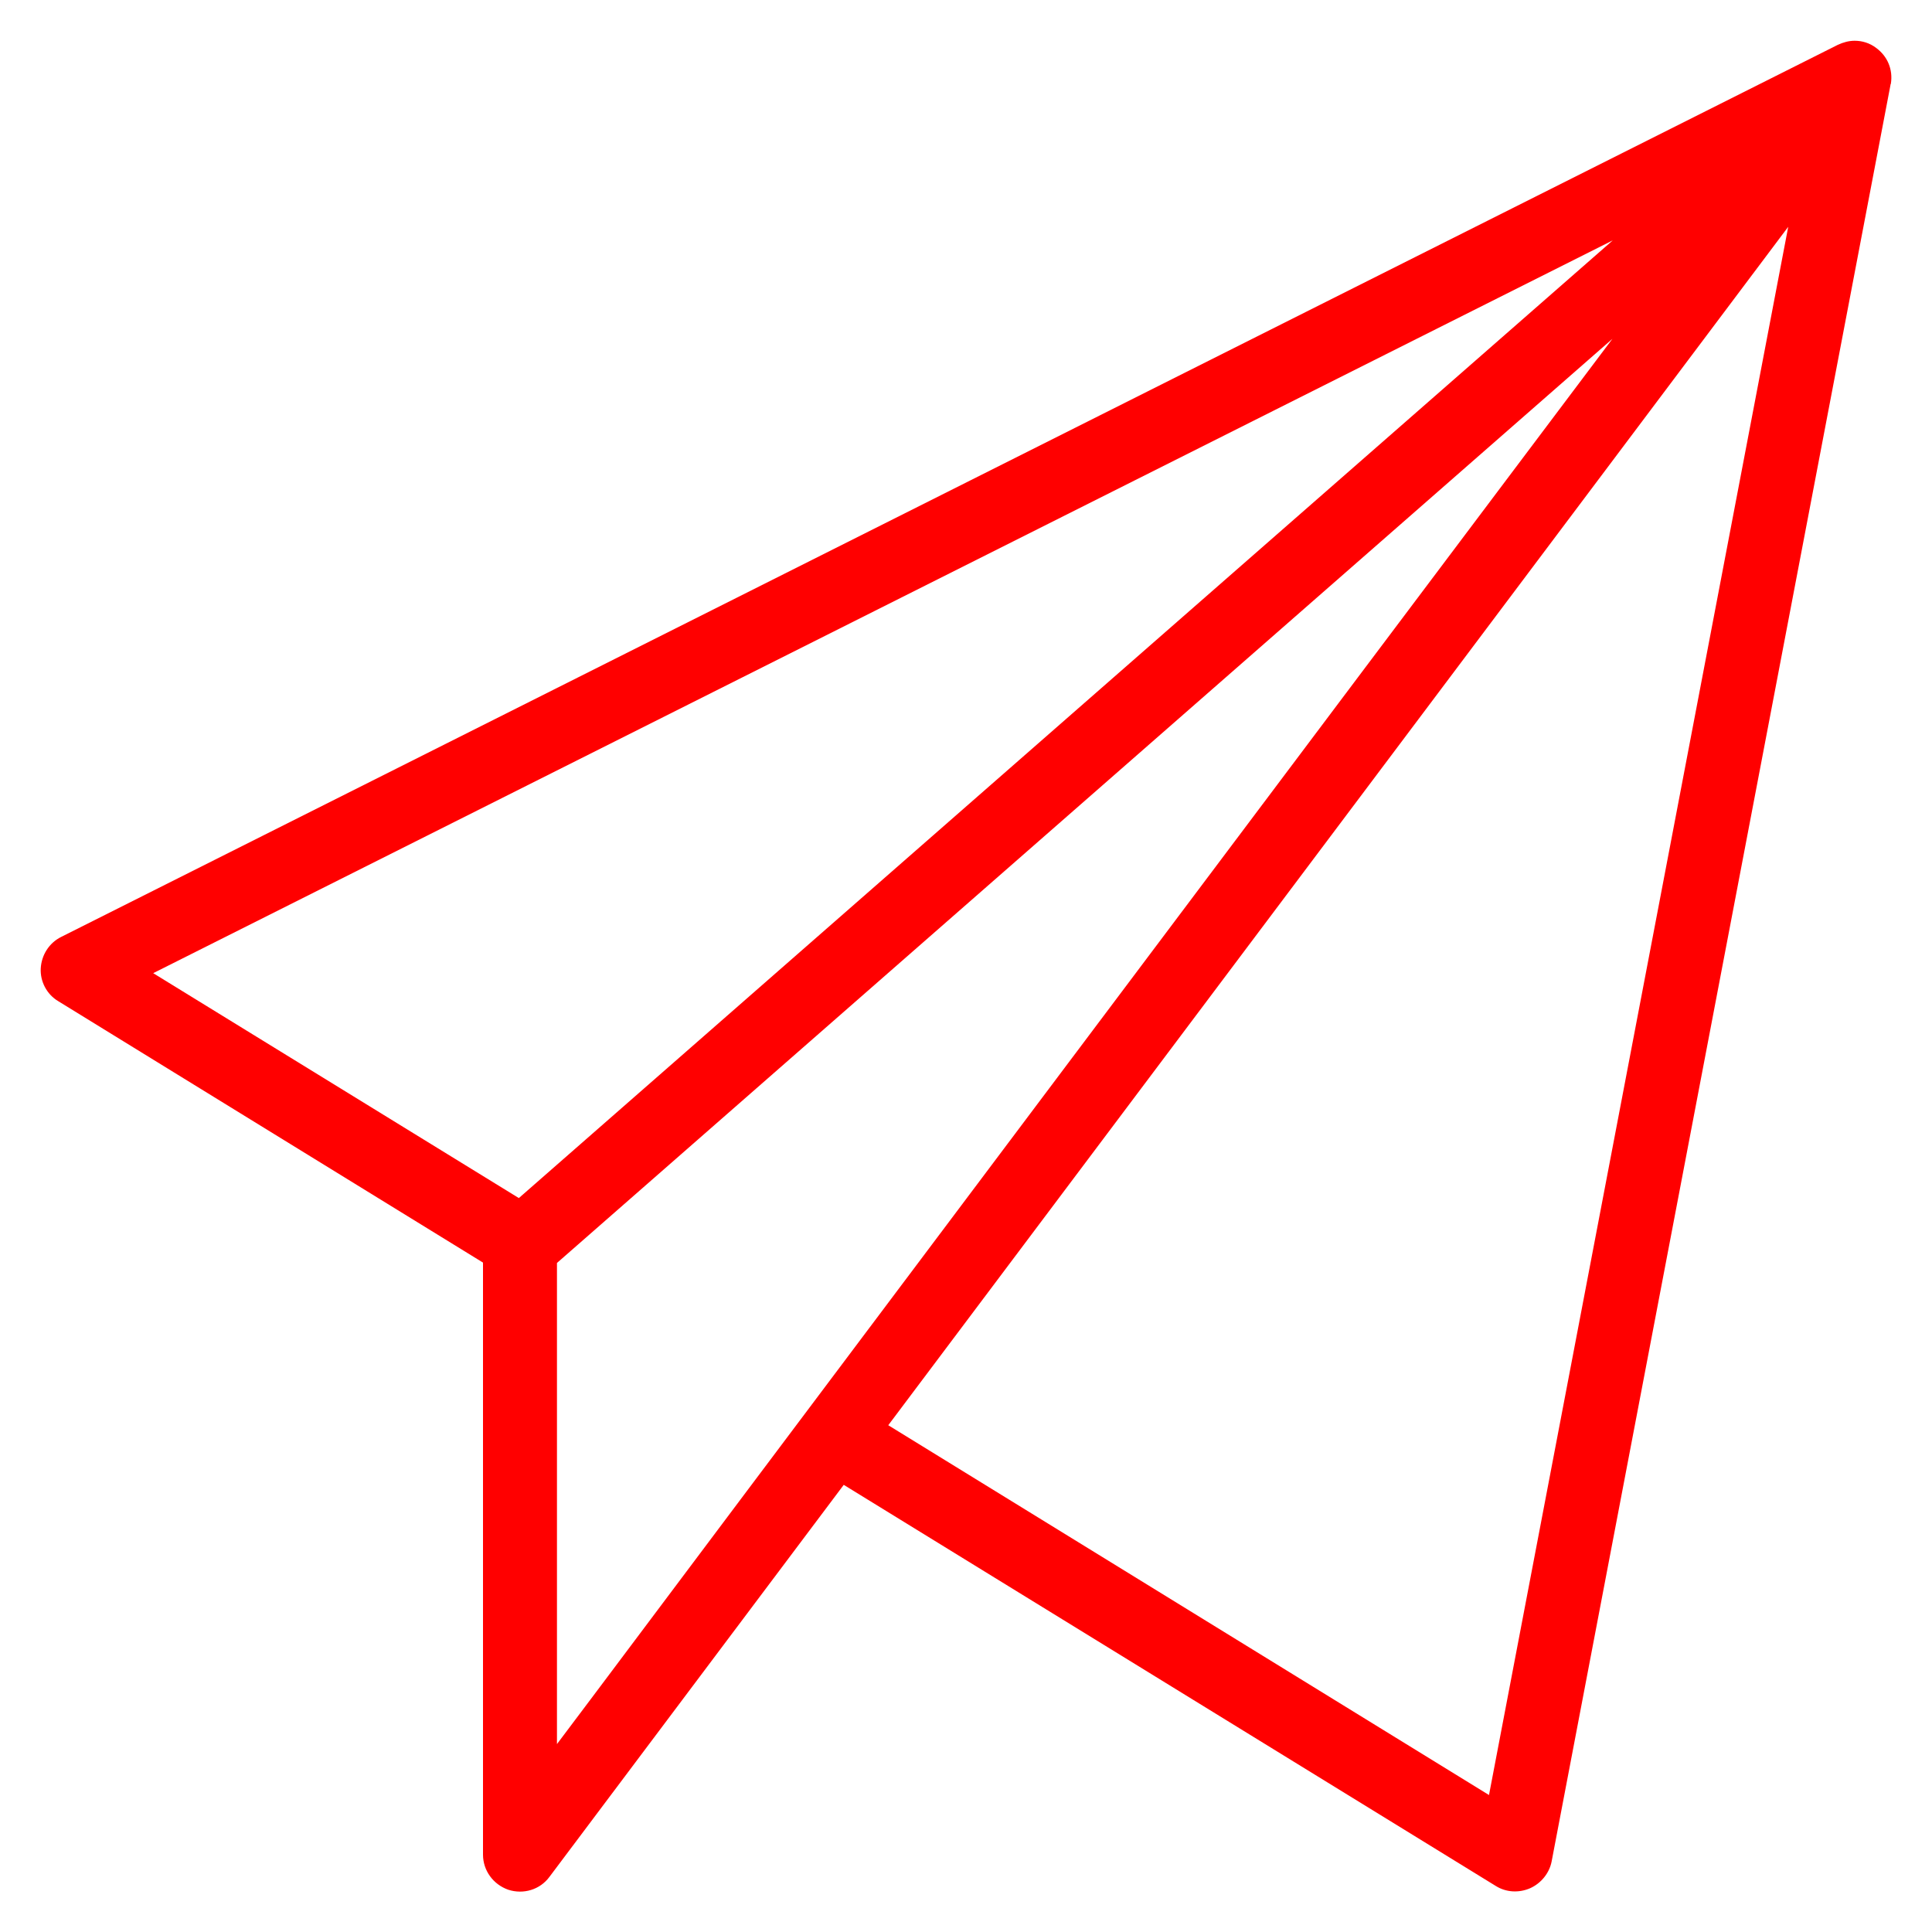 <?xml version="1.0" encoding="utf-8"?>
<!-- Generator: Adobe Illustrator 22.1.0, SVG Export Plug-In . SVG Version: 6.00 Build 0)  -->
<svg version="1.1" id="Capa_1" xmlns="http://www.w3.org/2000/svg" xmlns:xlink="http://www.w3.org/1999/xlink" x="0px" y="0px"
	 viewBox="0 0 512 512" style="enable-background:new 0 0 512 512;" xml:space="preserve">
<style type="text/css">
	.st0{fill:#FF0000;}
</style>
<path class="st0" d="M497.2,12.7c-1.7-1.3-3.7-1.9-5.7-1.9c-1.5,0-3,0.4-4.5,1.1l0,0L16.2,248.3c-3.2,1.6-5.2,4.8-5.4,8.3
	c-0.2,3.5,1.6,6.9,4.6,8.7L128,334.6v156.9c0,4.2,2.7,7.9,6.7,9.3c4,1.3,8.4,0,10.9-3.4l78-103.9l172.8,106.3
	c2.7,1.7,6.1,1.9,9.1,0.6c2.9-1.3,5.1-4,5.7-7.1L501,22.5c0-0.1,0-0.2,0.1-0.3C501.7,18.4,500.2,14.9,497.2,12.7z M137.5,317.5
	l-96.9-59.6L427.4,63.7L137.5,317.5z M156.4,450.5l-8.8,11.7V334.7L427.3,89.8l-28.2,37.5C393.7,134.4,162.7,442,156.4,450.5z
	 M394.6,475.7l-159.2-98L473.9,60.1L394.6,475.7z"/>
</svg>
